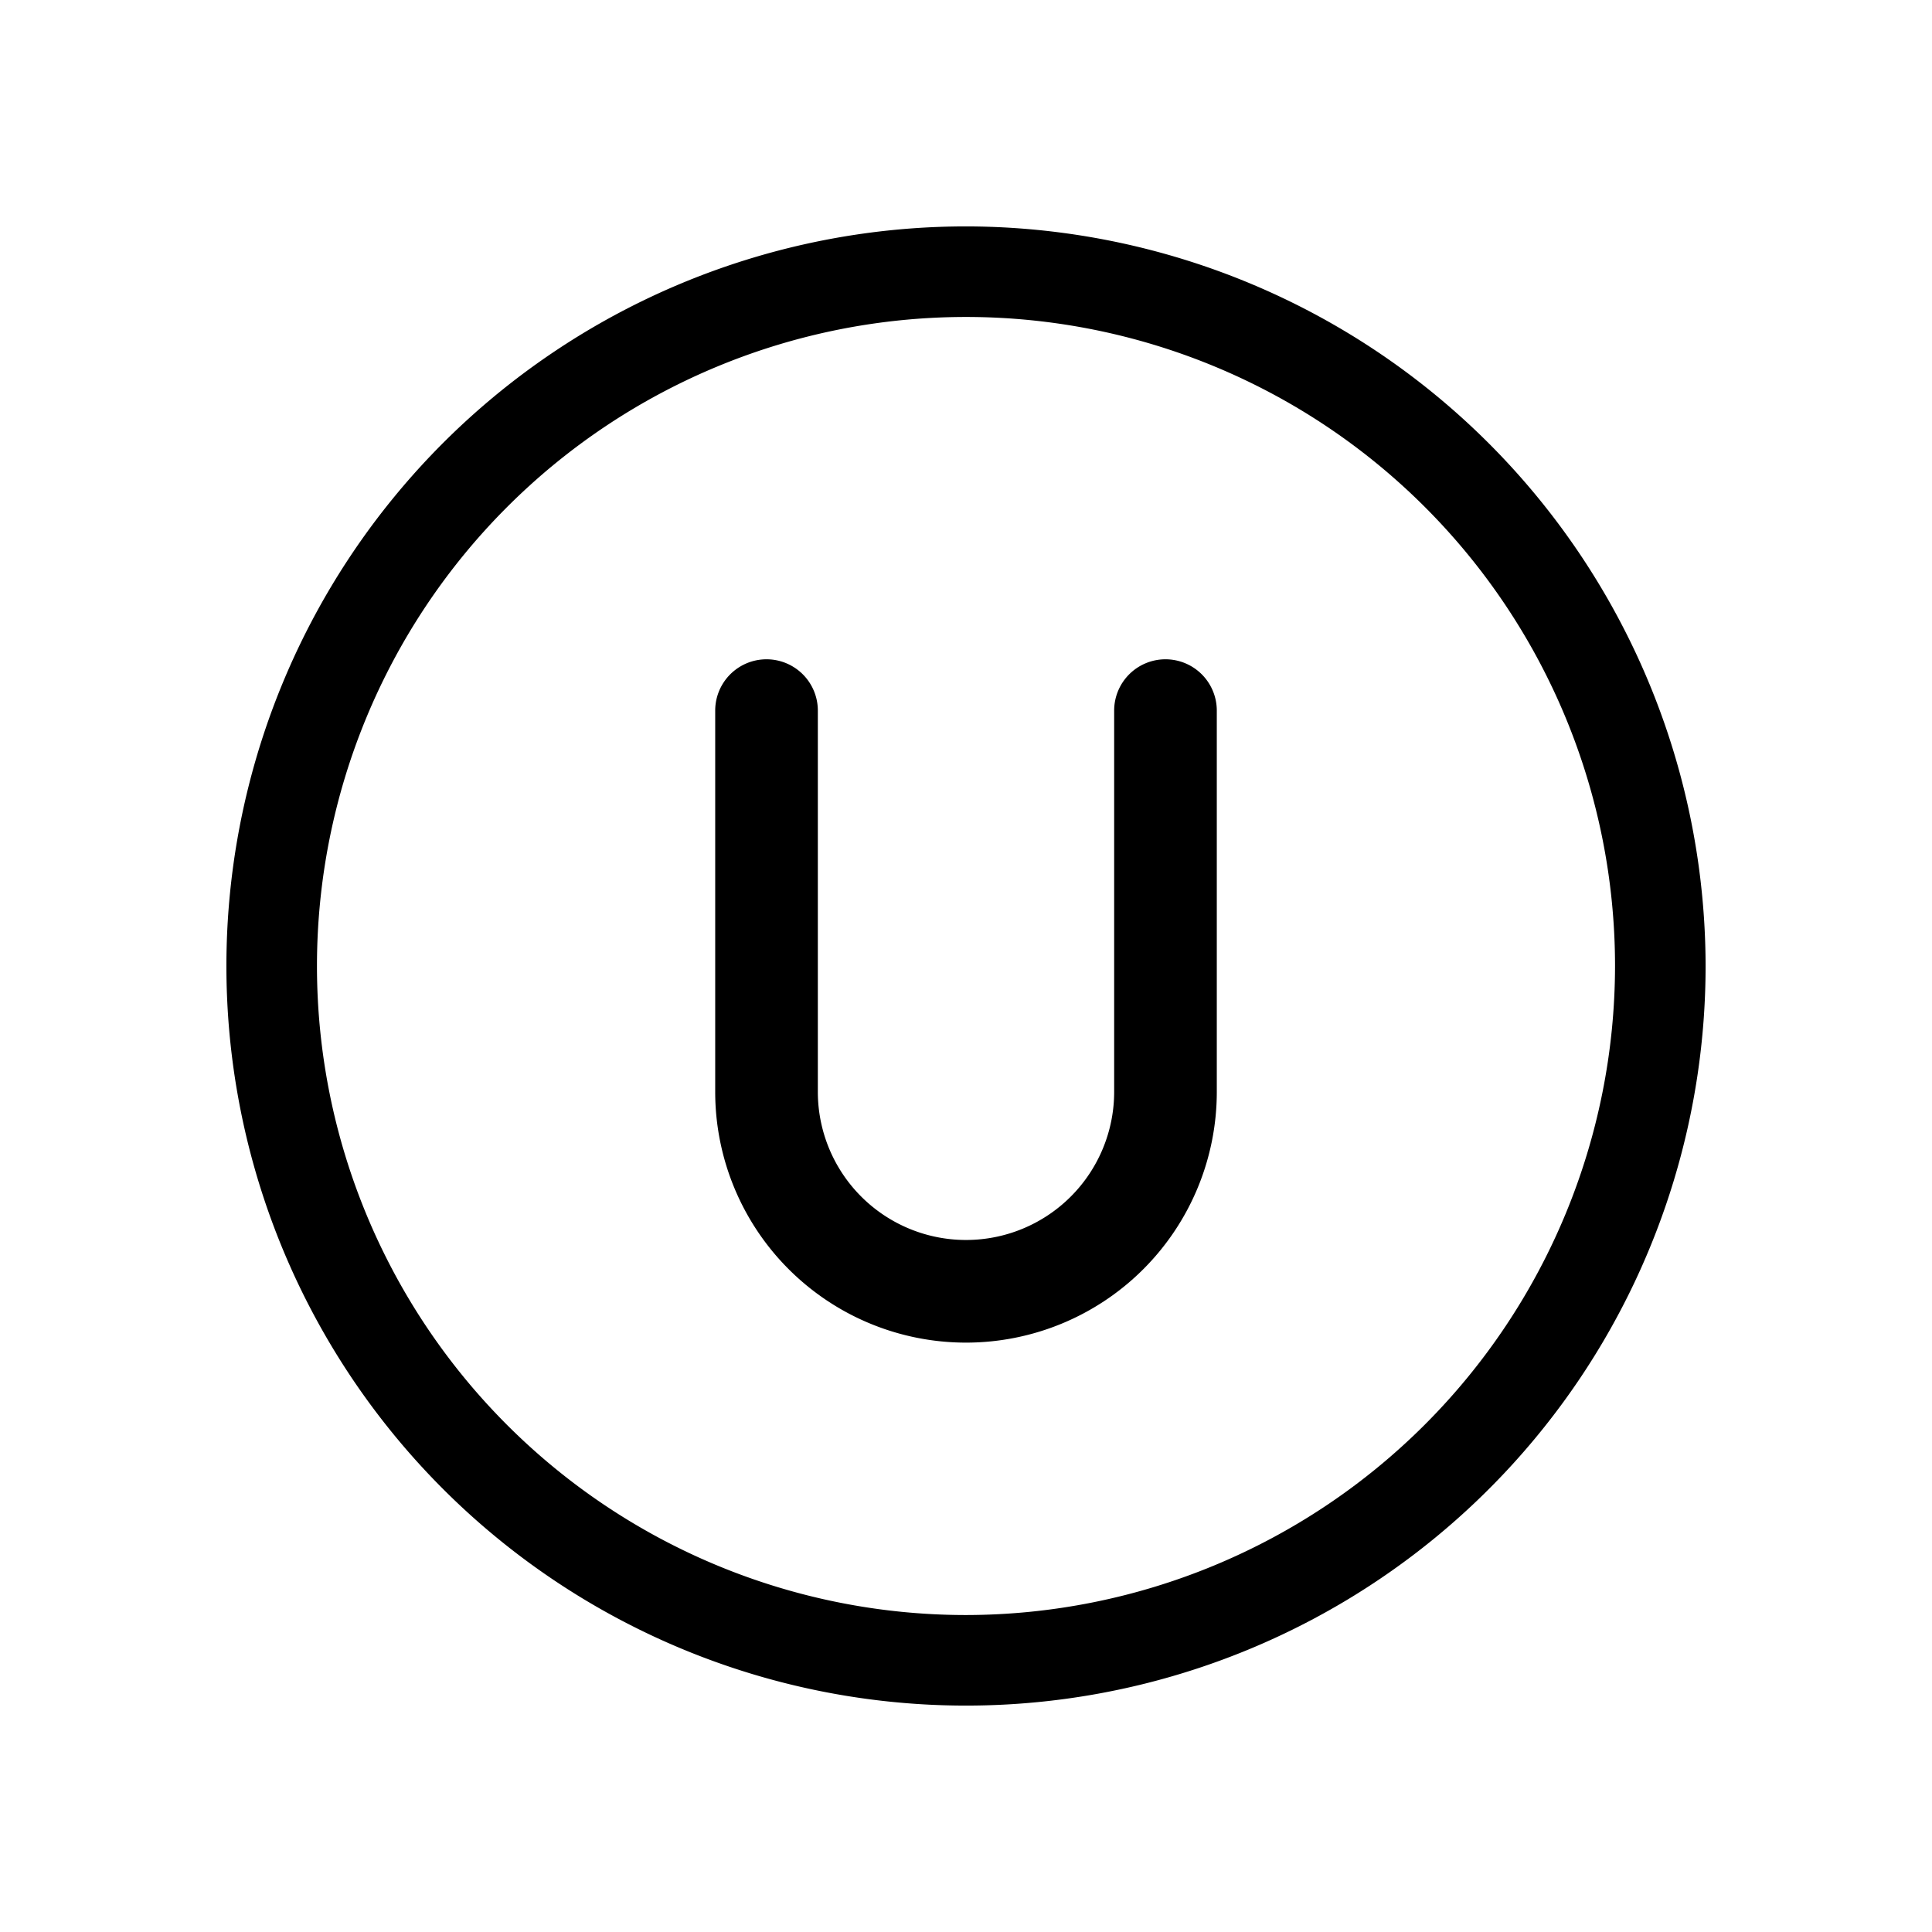 <svg xmlns="http://www.w3.org/2000/svg" viewBox="0 0 16 16"><path d="M8 1.875A6.125 6.125 0 1 0 14.125 8 6.132 6.132 0 0 0 8 1.875zm0 11.5A5.375 5.375 0 1 1 13.375 8 5.381 5.381 0 0 1 8 13.375z"/><path d="M9.652 5.46a.425.425 0 0 0-.425.425v3.157a1.227 1.227 0 1 1-2.454 0V5.885a.425.425 0 0 0-.85 0v3.157a2.077 2.077 0 1 0 4.154 0V5.885a.425.425 0 0 0-.425-.425z"/></svg>